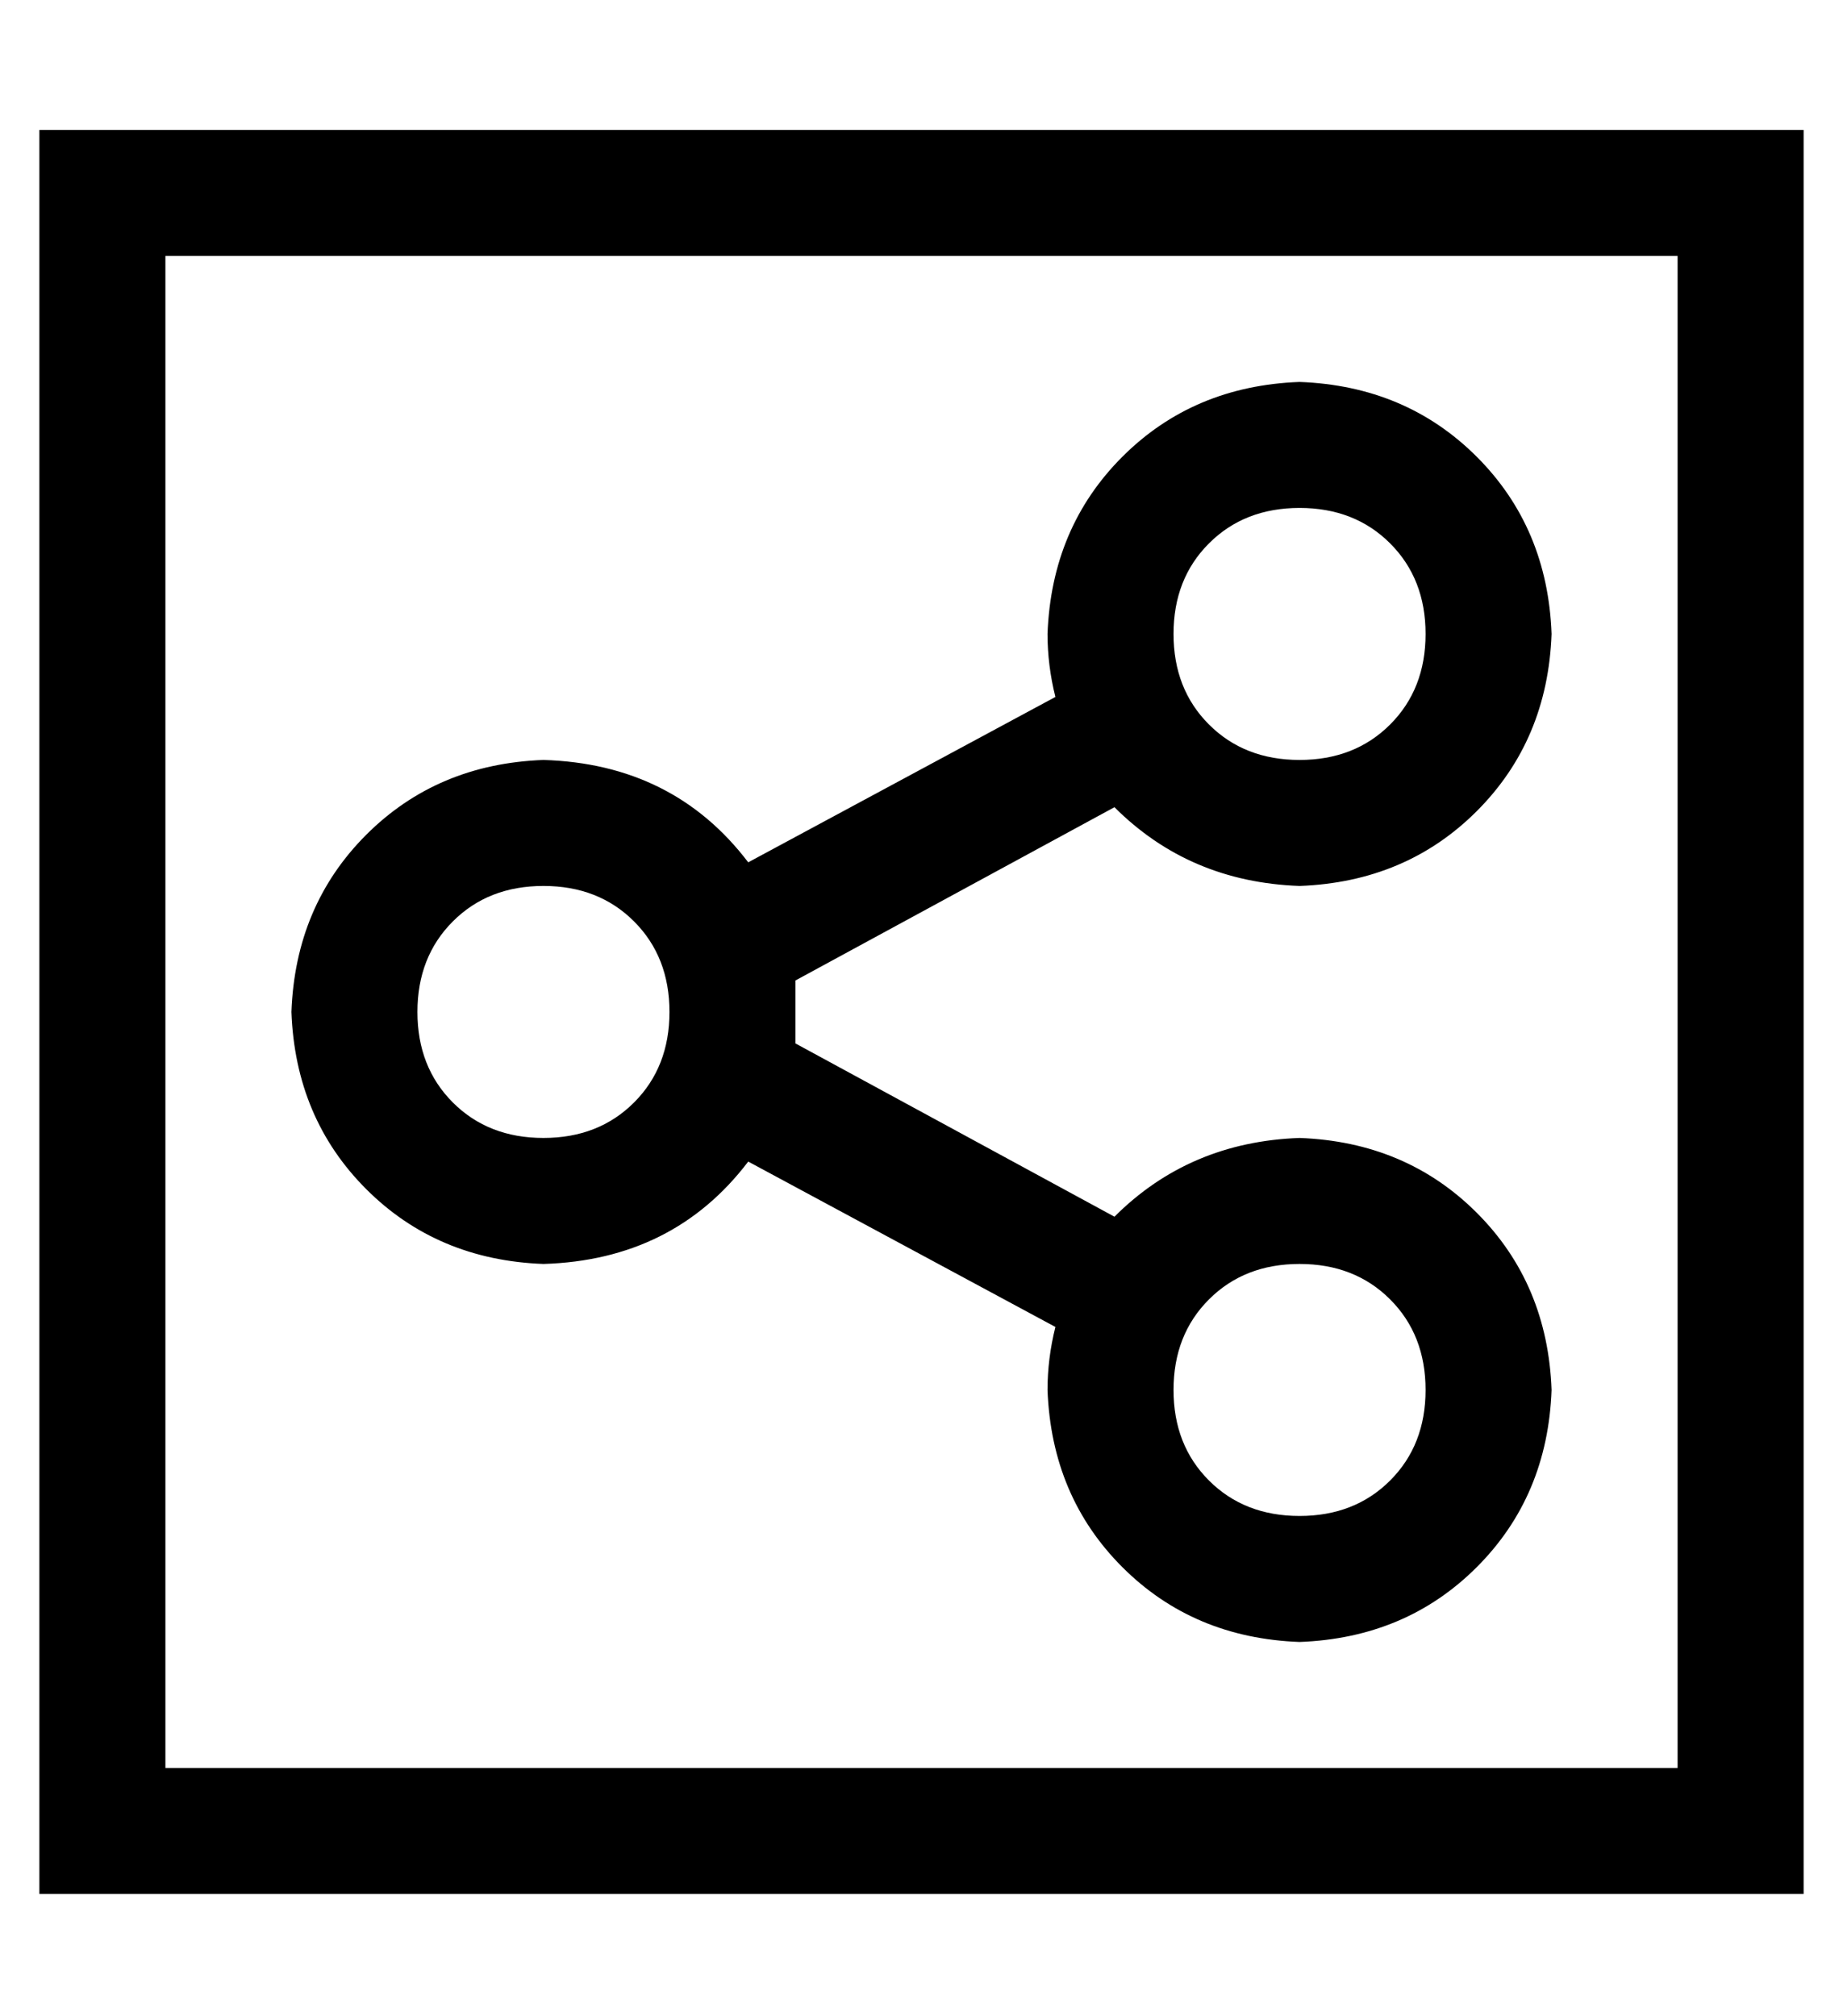 <?xml version="1.0" standalone="no"?>
<!DOCTYPE svg PUBLIC "-//W3C//DTD SVG 1.1//EN" "http://www.w3.org/Graphics/SVG/1.1/DTD/svg11.dtd" >
<svg xmlns="http://www.w3.org/2000/svg" xmlns:xlink="http://www.w3.org/1999/xlink" version="1.1" viewBox="-10 -40 468 512">
   <path fill="currentColor"
d="M32 25v384v-384v384h384v0v-384v0h-384v0zM0 -7h32h-32h448v32v0v384v0v32v0h-32h-416v-32v0v-384v0v-32v0zM320 153q14 0 23 -9v0v0q9 -9 9 -23t-9 -23t-23 -9t-23 9t-9 23t9 23t23 9v0zM320 185q-28 -1 -47 -20l-81 44v0v8v8l81 44v0q19 -19 47 -20q27 1 45 19t19 45
q-1 27 -19 45t-45 19q-27 -1 -45 -19t-19 -45q0 -8 2 -16l-78 -42v0q-19 25 -52 26q-27 -1 -45 -19t-19 -45q1 -27 19 -45t45 -19q33 1 52 26l78 -42v0q-2 -8 -2 -16q1 -27 19 -45t45 -19q27 1 45 19t19 45q-1 27 -19 45t-45 19v0zM320 345q14 0 23 -9v0v0q9 -9 9 -23
t-9 -23t-23 -9t-23 9t-9 23t9 23t23 9v0zM160 217q0 -14 -9 -23v0v0q-9 -9 -23 -9t-23 9t-9 23t9 23t23 9t23 -9t9 -23v0z" />
</svg>
